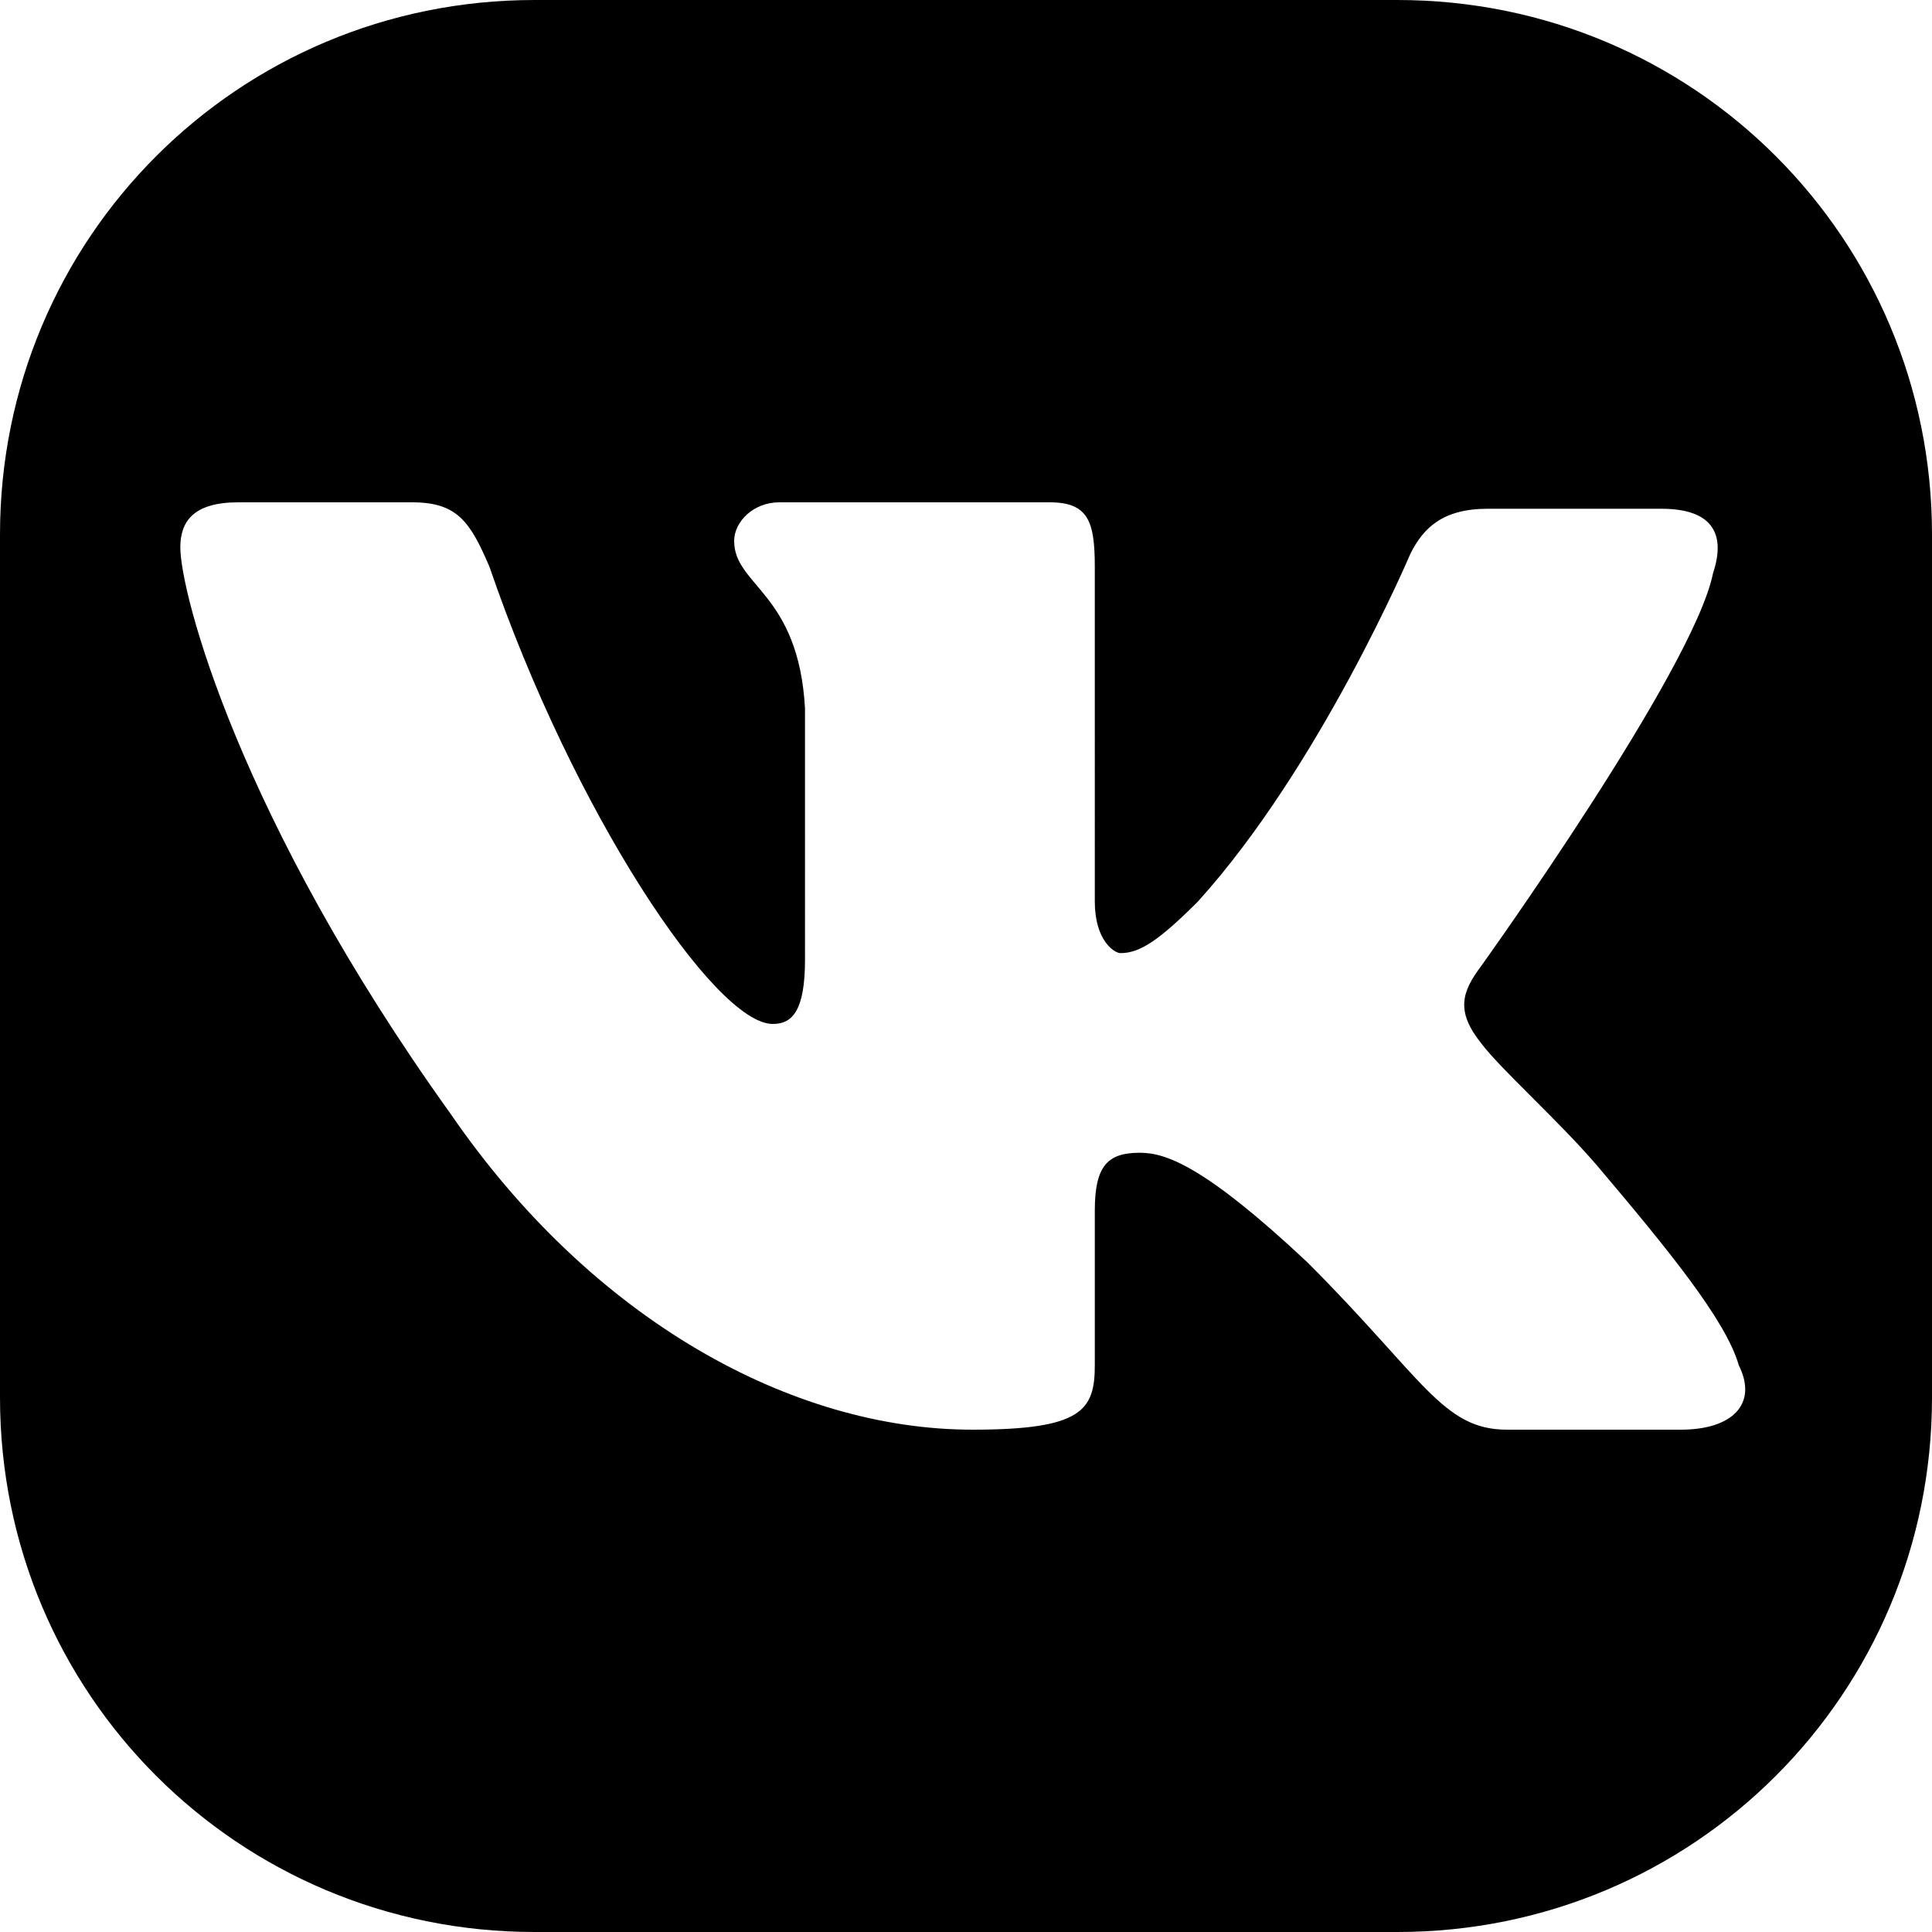 <?xml version="1.0" encoding="utf-8"?>
<!-- Generator: Adobe Illustrator 25.0.1, SVG Export Plug-In . SVG Version: 6.00 Build 0)  -->
<svg version="1.1" id="Calque_1" xmlns="http://www.w3.org/2000/svg" xmlns:xlink="http://www.w3.org/1999/xlink" x="0px" y="0px"
	 viewBox="0 0 30 30" style="enable-background:new 0 0 30 30;" xml:space="preserve">
<path d="M21.7,0H8.3C3.7,0,0,3.7,0,8.3v13.4C0,26.3,3.7,30,8.3,30h13.4c4.6,0,8.3-3.7,8.3-8.3V8.3C30,3.7,26.3,0,21.7,0z M26.1,22.2
	h-2.7c-1,0-1.3-0.8-3.1-2.6c-1.6-1.5-2.2-1.7-2.6-1.7c-0.5,0-0.7,0.2-0.7,0.9v2.4c0,0.7-0.2,1-1.9,1c-2.8,0-5.9-1.7-8.1-4.9
	c-3.3-4.6-4.2-8.1-4.2-8.8c0-0.4,0.2-0.7,0.9-0.7h2.7c0.7,0,0.9,0.3,1.2,1c1.3,3.8,3.5,7.1,4.4,7.1c0.3,0,0.5-0.2,0.5-1V11
	c-0.1-1.8-1.1-1.9-1.1-2.6c0-0.3,0.3-0.6,0.7-0.6h4.2c0.6,0,0.7,0.3,0.7,1V14c0,0.6,0.3,0.8,0.4,0.8c0.3,0,0.6-0.2,1.2-0.8
	c1.9-2.1,3.3-5.4,3.3-5.4c0.2-0.4,0.5-0.7,1.2-0.7h2.7c0.8,0,1,0.4,0.8,1c-0.3,1.5-3.6,6.1-3.6,6.1c-0.3,0.4-0.4,0.7,0,1.2
	c0.3,0.4,1.2,1.2,1.8,1.9c1.1,1.3,2,2.4,2.2,3.1C27.3,21.8,26.9,22.2,26.1,22.2z"/>
</svg>
